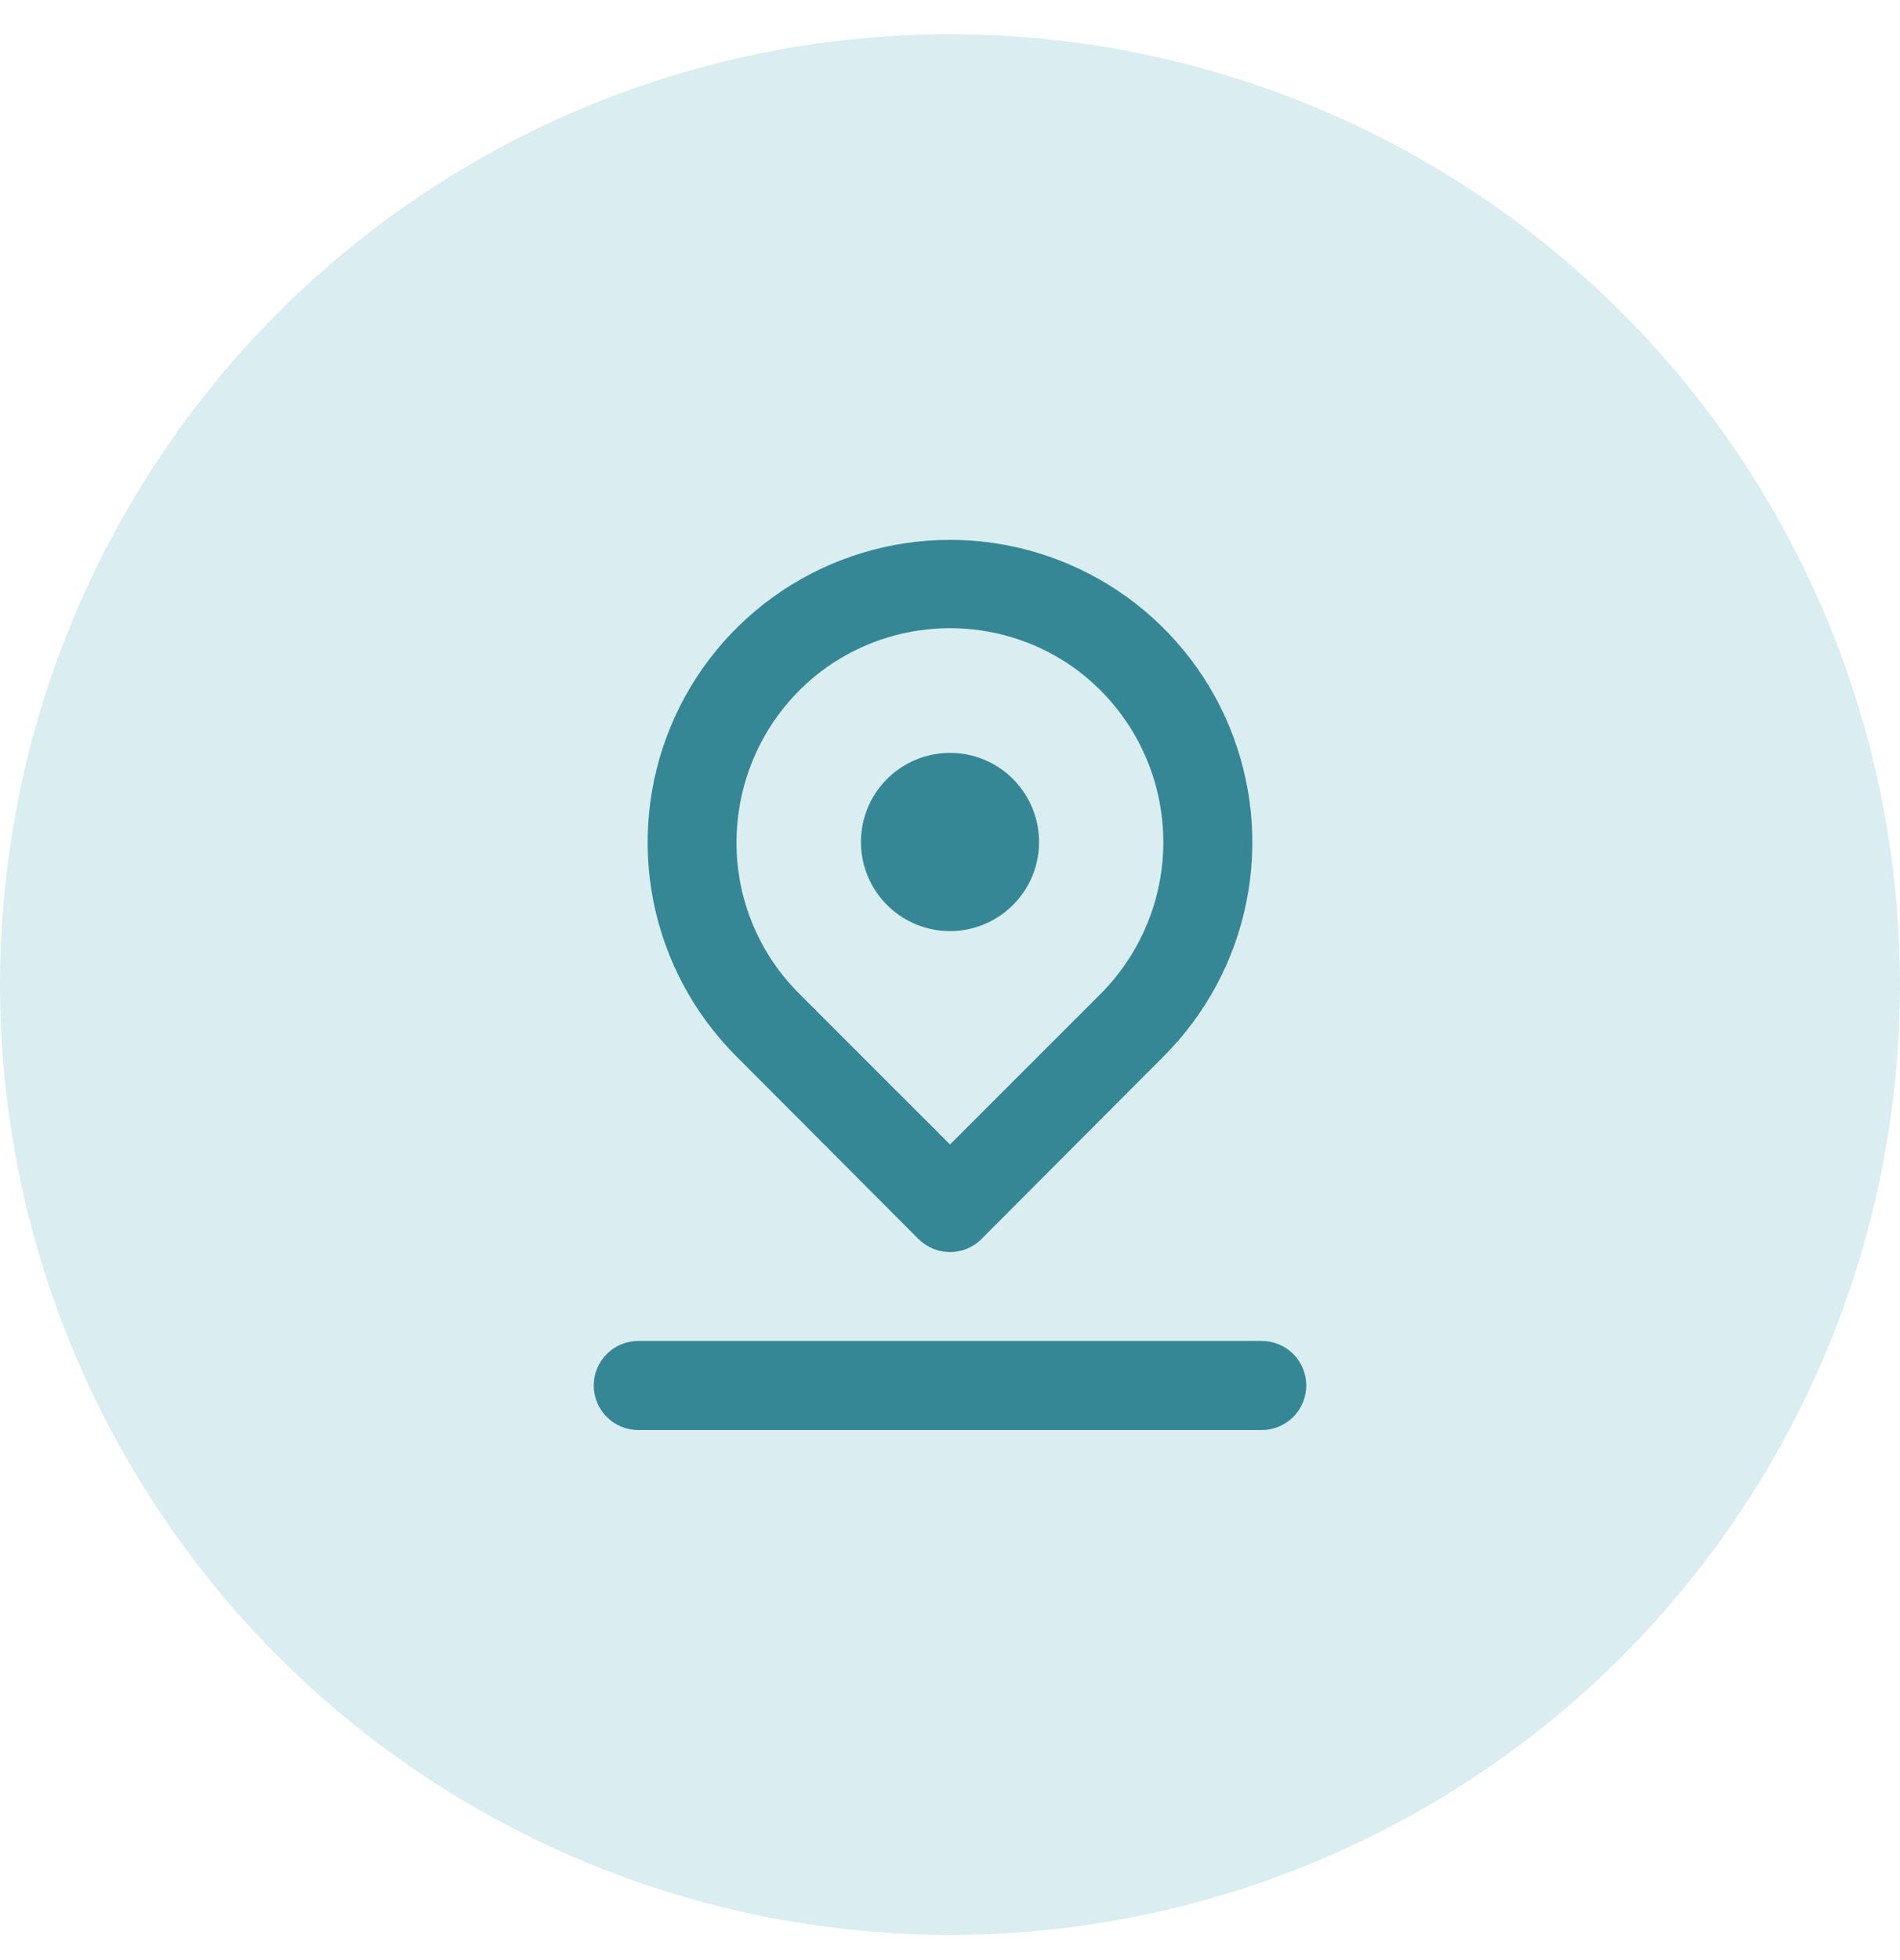 <svg width="32" height="33" viewBox="0 0 32 33" fill="none" xmlns="http://www.w3.org/2000/svg">
<circle cx="16" cy="16.576" r="16" fill="#DAEEF1"/>
<path d="M16 15.676C16.297 15.676 16.587 15.588 16.833 15.423C17.08 15.258 17.272 15.024 17.386 14.75C17.499 14.476 17.529 14.174 17.471 13.883C17.413 13.592 17.27 13.325 17.061 13.115C16.851 12.905 16.584 12.762 16.293 12.704C16.002 12.647 15.7 12.676 15.426 12.79C15.152 12.903 14.918 13.096 14.753 13.342C14.588 13.589 14.5 13.879 14.5 14.176C14.5 14.573 14.658 14.955 14.939 15.236C15.221 15.518 15.602 15.676 16 15.676ZM15.467 20.858C15.537 20.928 15.62 20.984 15.712 21.022C15.803 21.06 15.901 21.08 16 21.08C16.099 21.08 16.197 21.06 16.288 21.022C16.38 20.984 16.463 20.928 16.532 20.858L19.6 17.783C20.312 17.071 20.798 16.164 20.994 15.176C21.191 14.188 21.09 13.164 20.705 12.233C20.32 11.302 19.667 10.507 18.829 9.947C17.992 9.388 17.007 9.089 16 9.089C14.993 9.089 14.008 9.388 13.171 9.947C12.333 10.507 11.68 11.302 11.295 12.233C10.909 13.164 10.809 14.188 11.005 15.176C11.202 16.164 11.688 17.071 12.4 17.783L15.467 20.858ZM12.422 13.831C12.474 13.296 12.644 12.779 12.92 12.319C13.197 11.858 13.572 11.465 14.02 11.168C14.608 10.782 15.296 10.576 16 10.576C16.704 10.576 17.392 10.782 17.98 11.168C18.425 11.464 18.798 11.855 19.074 12.312C19.35 12.77 19.521 13.283 19.574 13.814C19.628 14.345 19.564 14.882 19.385 15.386C19.207 15.889 18.919 16.347 18.543 16.726L16 19.268L13.457 16.726C13.081 16.35 12.792 15.896 12.613 15.395C12.434 14.894 12.369 14.36 12.422 13.831V13.831ZM21.25 22.576H10.75C10.551 22.576 10.36 22.655 10.22 22.795C10.079 22.936 10 23.127 10 23.326C10 23.525 10.079 23.715 10.22 23.856C10.36 23.997 10.551 24.076 10.75 24.076H21.25C21.449 24.076 21.64 23.997 21.78 23.856C21.921 23.715 22 23.525 22 23.326C22 23.127 21.921 22.936 21.78 22.795C21.64 22.655 21.449 22.576 21.25 22.576Z" fill="#368796"/>
</svg>
